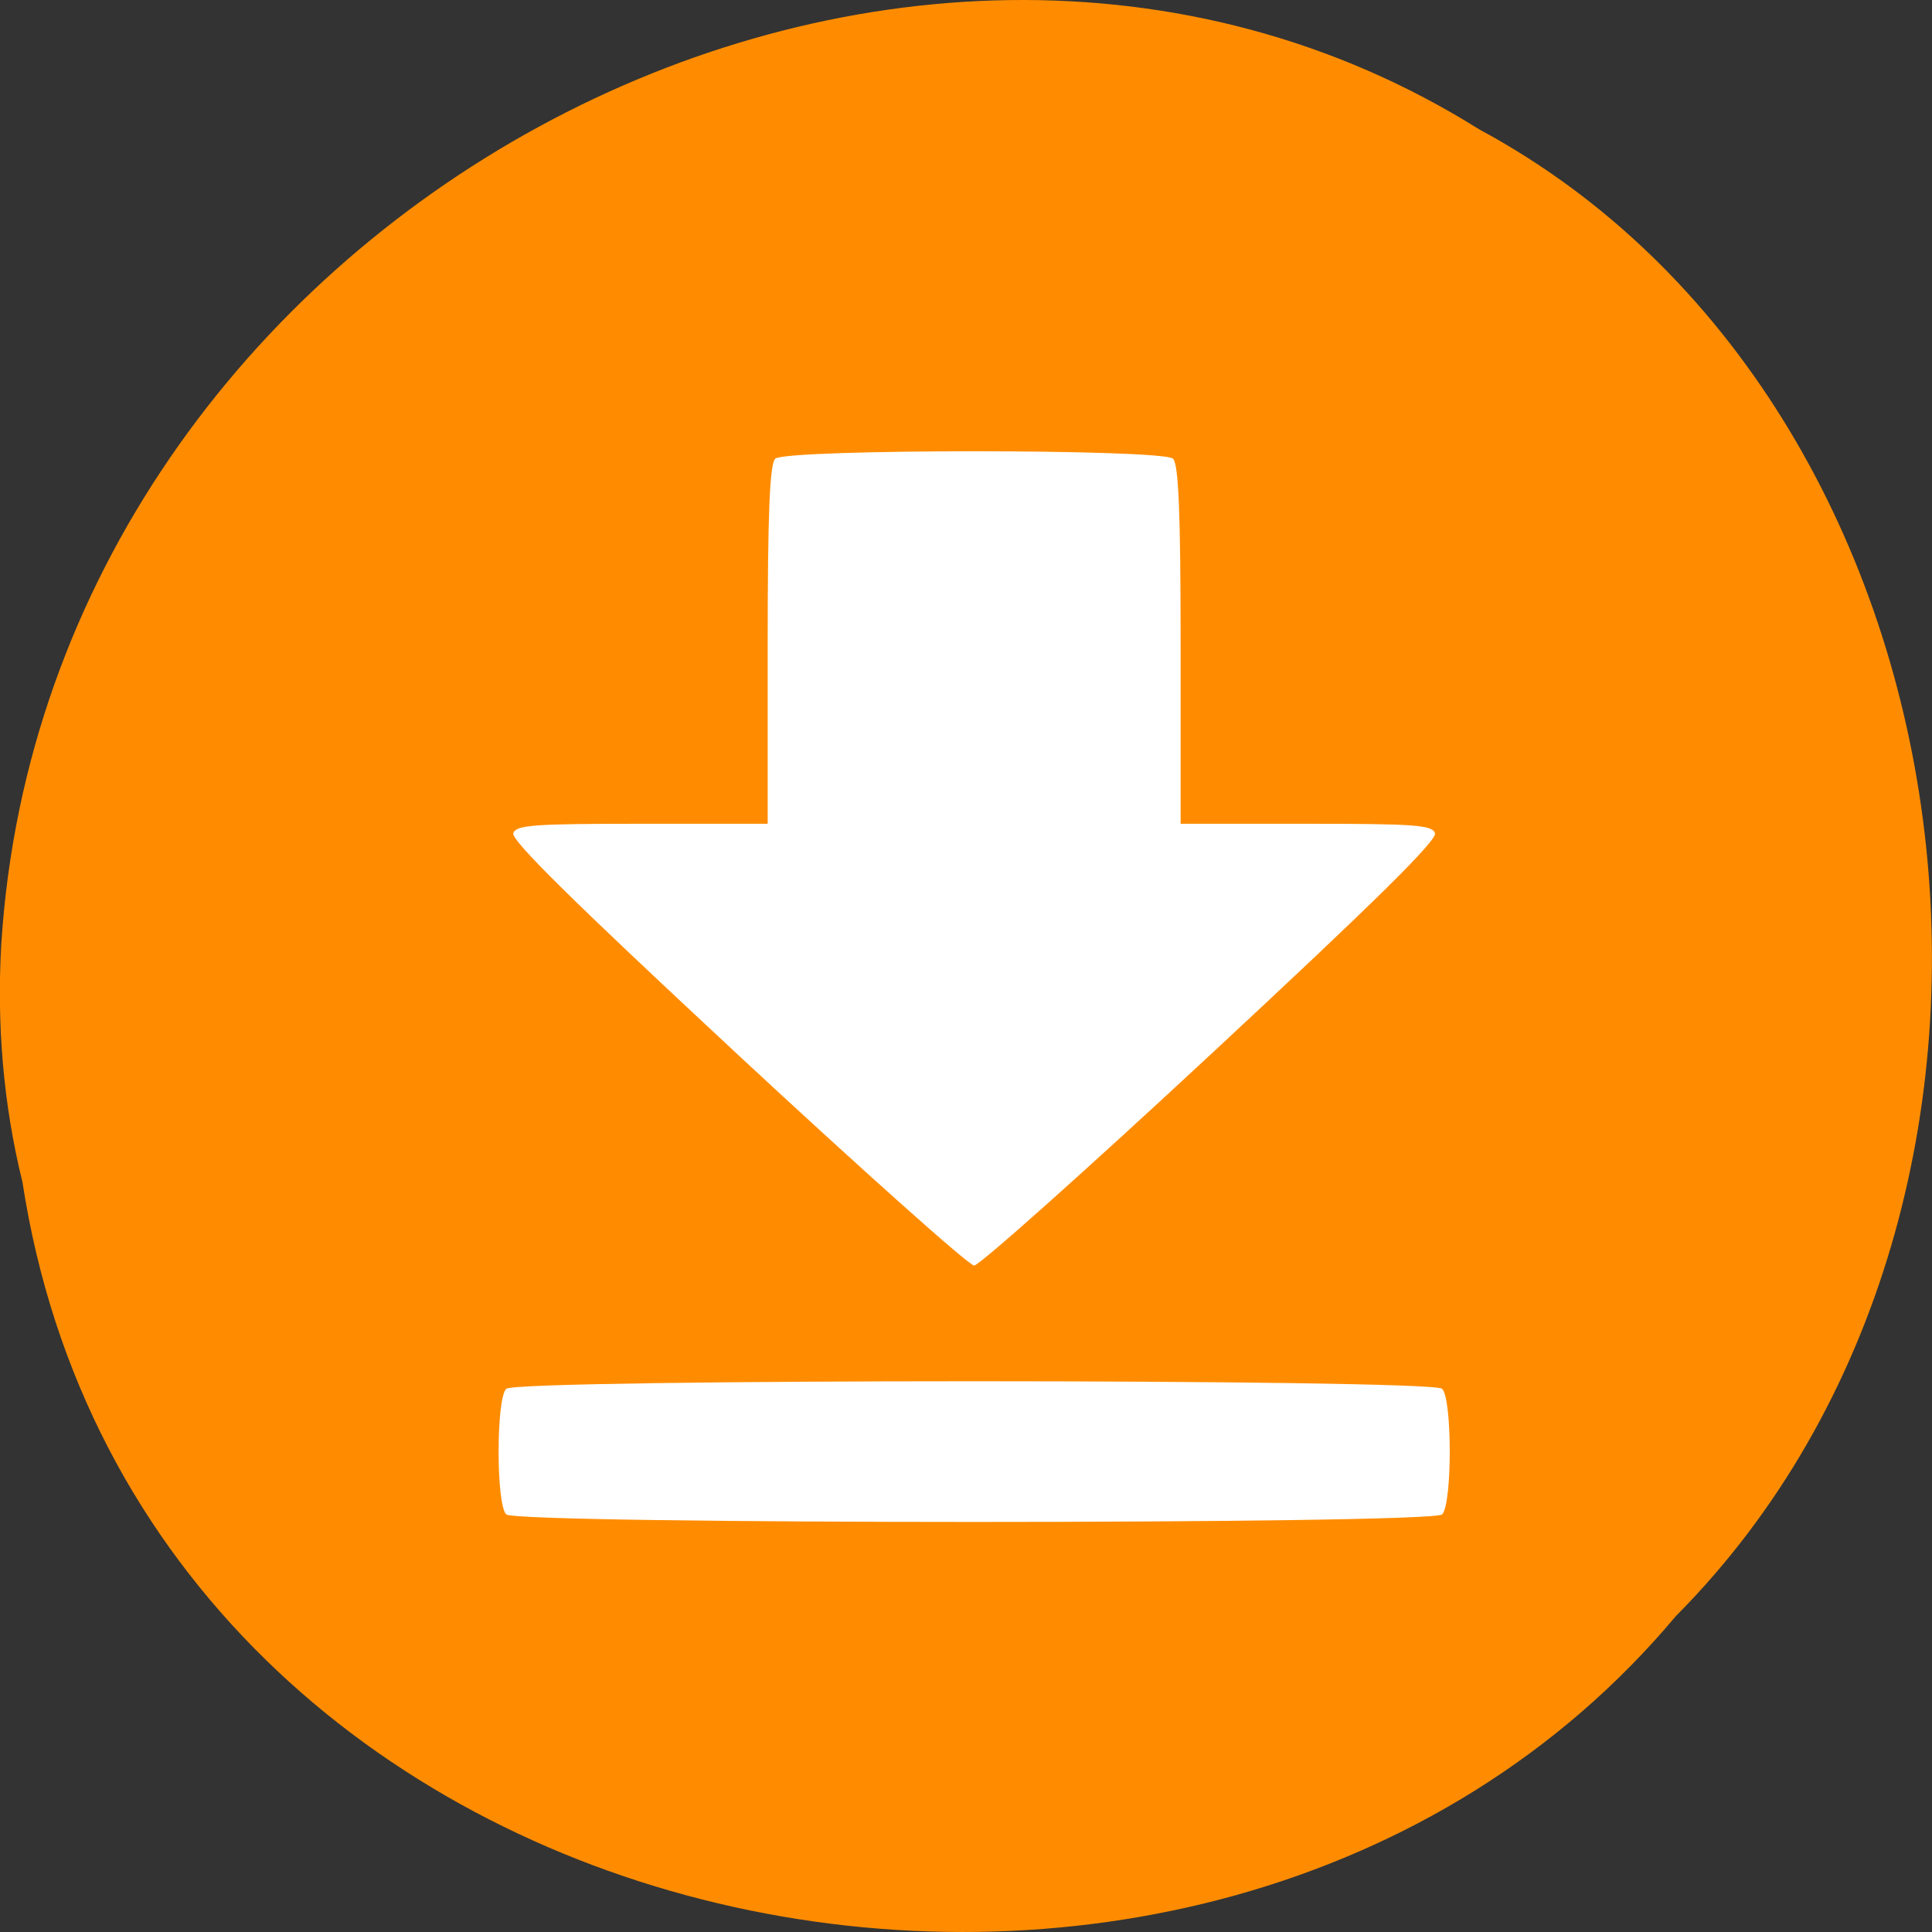 <svg xmlns="http://www.w3.org/2000/svg" viewBox="0 0 48 48"><rect x="0" y="0" width="48" height="48" fill="#333333" stroke="none"/><path d="m 0.555 29.348 c 2.977 19.508 29.414 24.73 41.08 10.805 c 10.277 -10.344 7.719 -30.15 -4.883 -36.938 c -14.477 -9.08 -35.566 2.148 -36.719 20.227 c -0.117 1.984 0.047 3.984 0.52 5.906" fill="#ff8c00"/><path d="m 12.578 37.625 c -0.254 -0.238 -0.254 -2.887 0 -3.121 c 0.27 -0.25 22.98 -0.25 23.25 0 c 0.254 0.234 0.254 2.883 0 3.121 c -0.27 0.25 -22.98 0.25 -23.25 0 m 5.734 -11.441 c -4.086 -3.801 -5.629 -5.32 -5.559 -5.488 c 0.082 -0.199 0.5 -0.23 3.207 -0.23 h 3.113 v -4.449 c 0 -3.266 0.051 -4.492 0.188 -4.621 c 0.266 -0.246 9.617 -0.246 9.883 0 c 0.137 0.129 0.188 1.355 0.188 4.621 v 4.449 h 3.113 c 2.707 0 3.125 0.031 3.207 0.23 c 0.07 0.168 -1.473 1.691 -5.559 5.488 c -3.109 2.891 -5.762 5.258 -5.891 5.258 c -0.129 0 -2.777 -2.367 -5.891 -5.258" fill="#fff"/></svg>